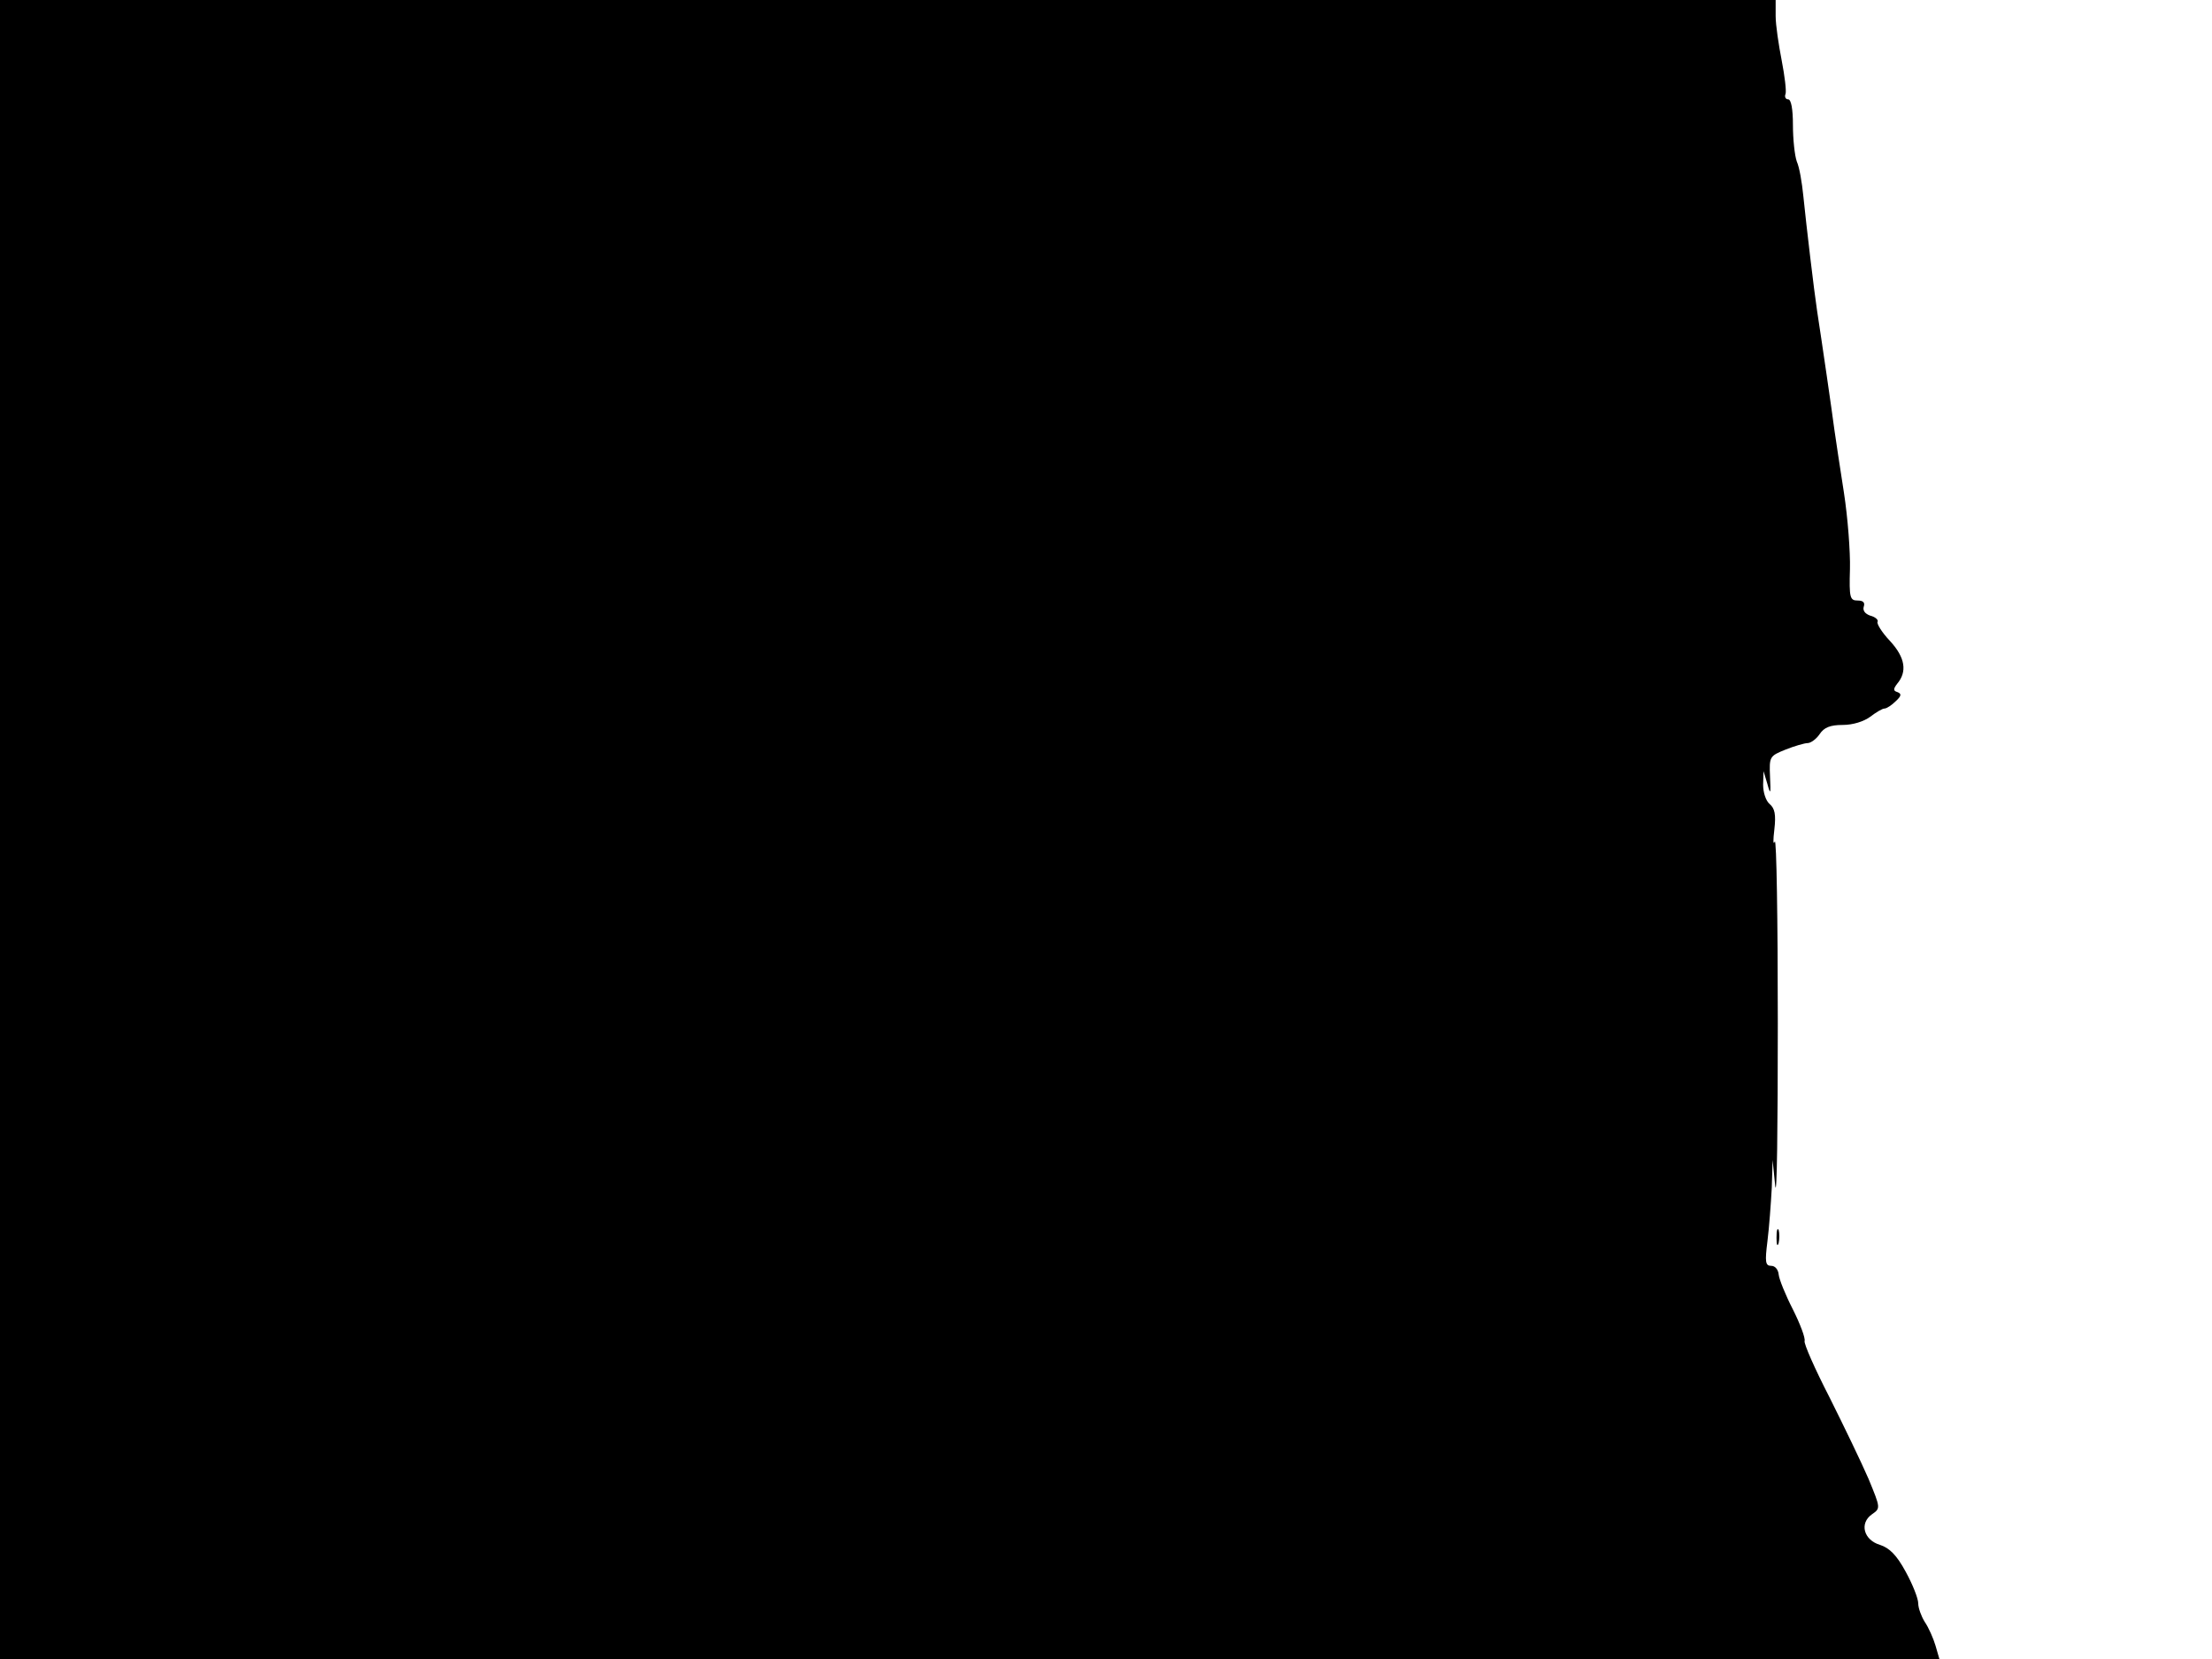 <svg xmlns="http://www.w3.org/2000/svg" width="682.667" height="512" version="1.0" viewBox="0 0 512 384"><path d="M0 192v192h448.9l-.9-3.1c-.5-1.7-1.6-4.2-2.5-5.5-.8-1.3-1.5-3.2-1.5-4.3s-1.3-4.4-2.9-7.3c-2.1-3.9-3.8-5.5-5.9-6.2-3.8-1.1-4.9-5-1.9-7.1 2-1.4 2-1.4-.8-8.2-1.6-3.7-5.7-12.2-9-18.8-3.4-6.6-6-12.5-5.8-13.1.2-.7-1-3.9-2.7-7.3-1.7-3.3-3.2-7-3.3-8.1s-.8-2-1.7-2c-1.4 0-1.5-.9-.9-5.7.4-3.2.8-8.7 1-12.3l.2-6.5.6 6c.4 3.3.6-13.7.6-37.7s-.3-42.9-.7-42-.4-.3-.1-2.8c.4-3.5.1-4.9-1.1-5.9-.9-.8-1.5-2.7-1.5-4.5l.1-3.1.9 3c.7 2.6.8 2.3.6-1.7-.2-4.7-.1-4.8 3.6-6.3 2-.8 4.4-1.5 5.1-1.5s2-.9 2.8-2.1c1-1.5 2.4-2.1 5.3-2.1 2.4 0 4.9-.8 6.4-1.9 1.3-1 2.8-1.9 3.3-1.9s1.7-.8 2.6-1.7c1.3-1.2 1.4-1.7.4-2.1-1-.3-1-.7-.1-1.9 2.4-2.8 1.9-6.1-1.6-9.9-1.9-2-3.2-4.1-2.9-4.5.2-.4-.5-1.1-1.7-1.4-1.2-.4-1.8-1.2-1.5-2.1s-.1-1.4-1.4-1.4c-1.8 0-2-.6-1.8-7.3.1-3.9-.5-11.9-1.4-17.7s-1.9-12.3-2.2-14.5c-.5-3.9-2.9-20.4-4-27.5-.7-4.6-2.5-19.8-3.2-26.7-.3-3-.9-6.6-1.5-7.9-.5-1.4-.9-5.2-.9-8.5 0-3.6-.4-5.9-1.1-5.9-.6 0-.9-.6-.6-1.3.2-.7-.2-4.1-.9-7.7S411 5.8 411 3.7V0H0z"/><path d="M411.2 286.5c0 1.6.2 2.2.5 1.2.2-.9.2-2.3 0-3-.3-.6-.5.1-.5 1.8"/></svg>